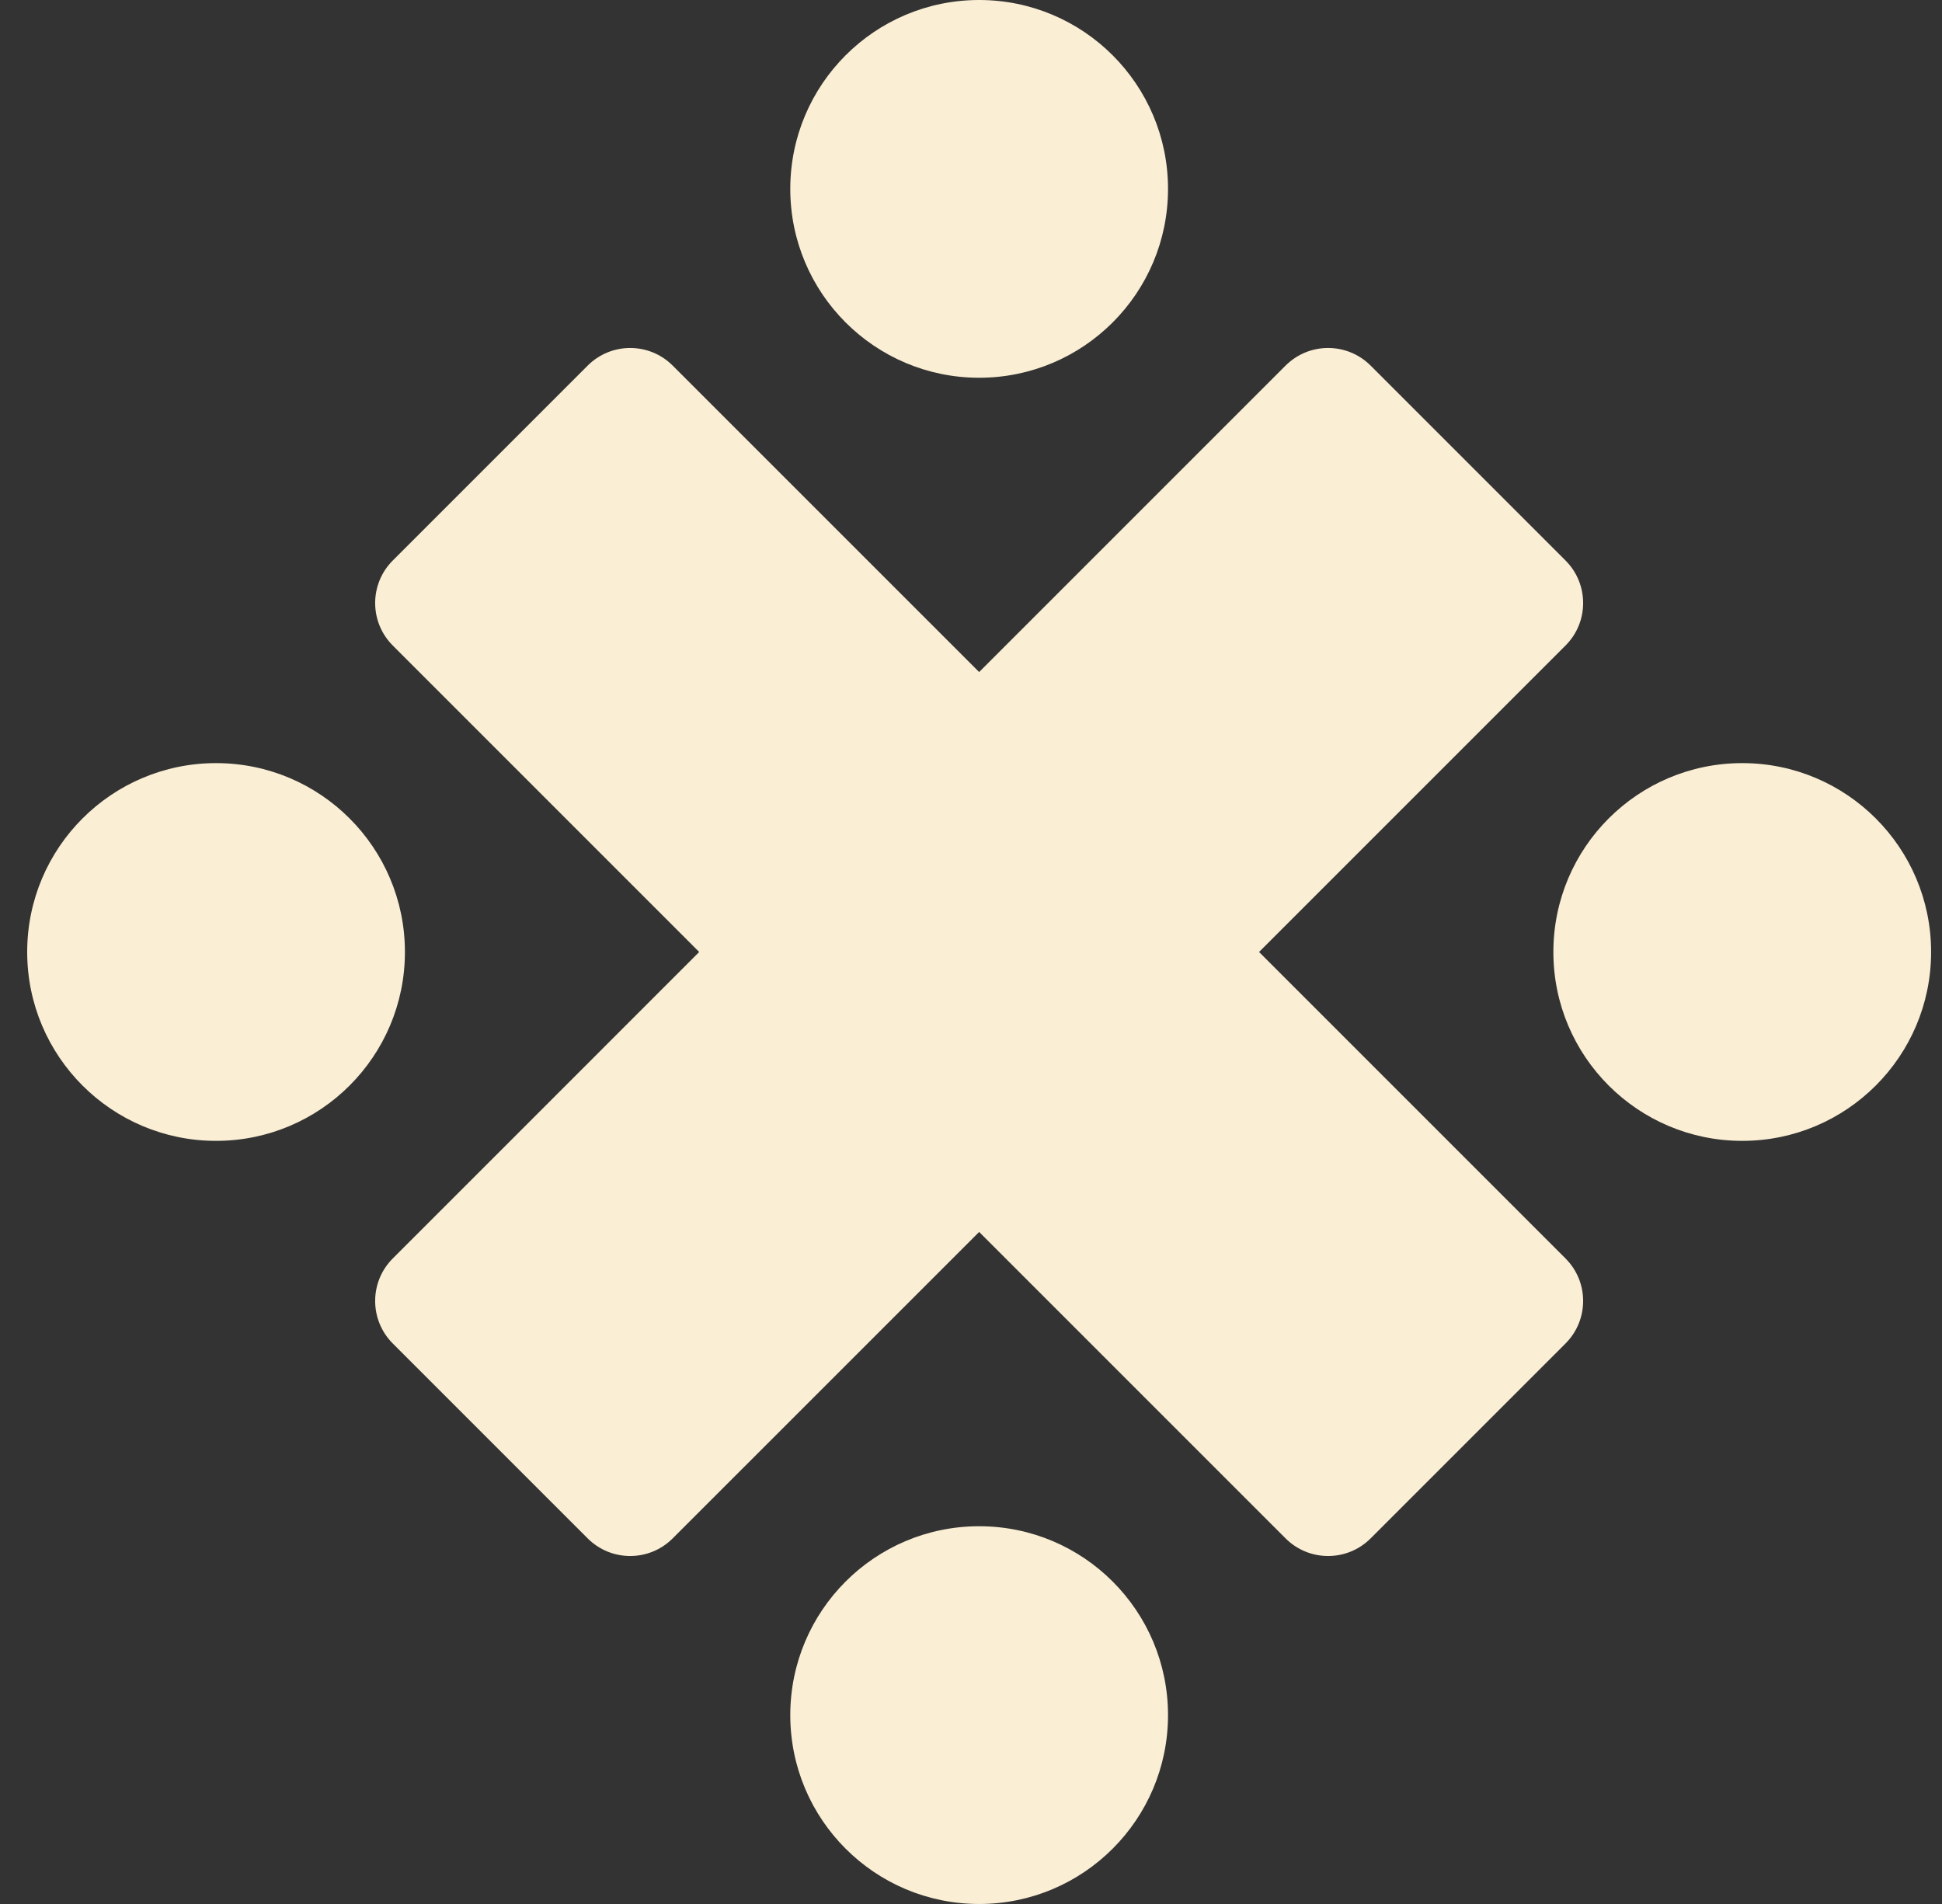 <svg width="51" height="50" viewBox="0 0 51 50" fill="none" xmlns="http://www.w3.org/2000/svg">
<rect x="0" y="0" width="51" height="50" fill="#333333" stroke="none"/>
<path d="M25.714 9.92C22.974 9.92 20.754 7.699 20.754 4.96C20.754 2.221 22.974 0 25.714 0C28.453 0 30.674 2.221 30.674 4.96C30.674 7.699 28.453 9.92 25.714 9.92Z" fill="#FAEED4"/>
<path d="M41.113 16.952C41.73 16.336 41.73 15.336 41.113 14.719L35.995 9.601C35.378 8.984 34.378 8.984 33.761 9.601L25.714 17.648L17.666 9.601C17.05 8.984 16.05 8.984 15.433 9.601L10.315 14.719C9.698 15.336 9.698 16.336 10.315 16.952L18.362 25L10.315 33.048C9.698 33.664 9.698 34.664 10.315 35.281L15.433 40.399C16.05 41.016 17.05 41.016 17.666 40.399L25.714 32.352L33.761 40.399C34.378 41.016 35.378 41.016 35.995 40.399L41.113 35.281C41.73 34.664 41.73 33.664 41.113 33.048L33.065 25L41.113 16.952Z" fill="#FAEED4"/>
<path d="M0.714 25C0.714 27.739 2.935 29.96 5.674 29.96C8.413 29.96 10.634 27.739 10.634 25C10.634 22.261 8.413 20.04 5.674 20.04C2.935 20.04 0.714 22.261 0.714 25Z" fill="#FAEED4"/>
<path d="M45.754 29.96C43.014 29.96 40.794 27.739 40.794 25C40.794 22.261 43.014 20.04 45.754 20.04C48.493 20.04 50.714 22.261 50.714 25C50.714 27.739 48.493 29.96 45.754 29.96Z" fill="#FAEED4"/>
<path d="M20.754 45.04C20.754 47.779 22.974 50 25.714 50C28.453 50 30.674 47.779 30.674 45.04C30.674 42.301 28.453 40.08 25.714 40.08C22.974 40.08 20.754 42.301 20.754 45.04Z" fill="#FAEED4"/>
</svg>
